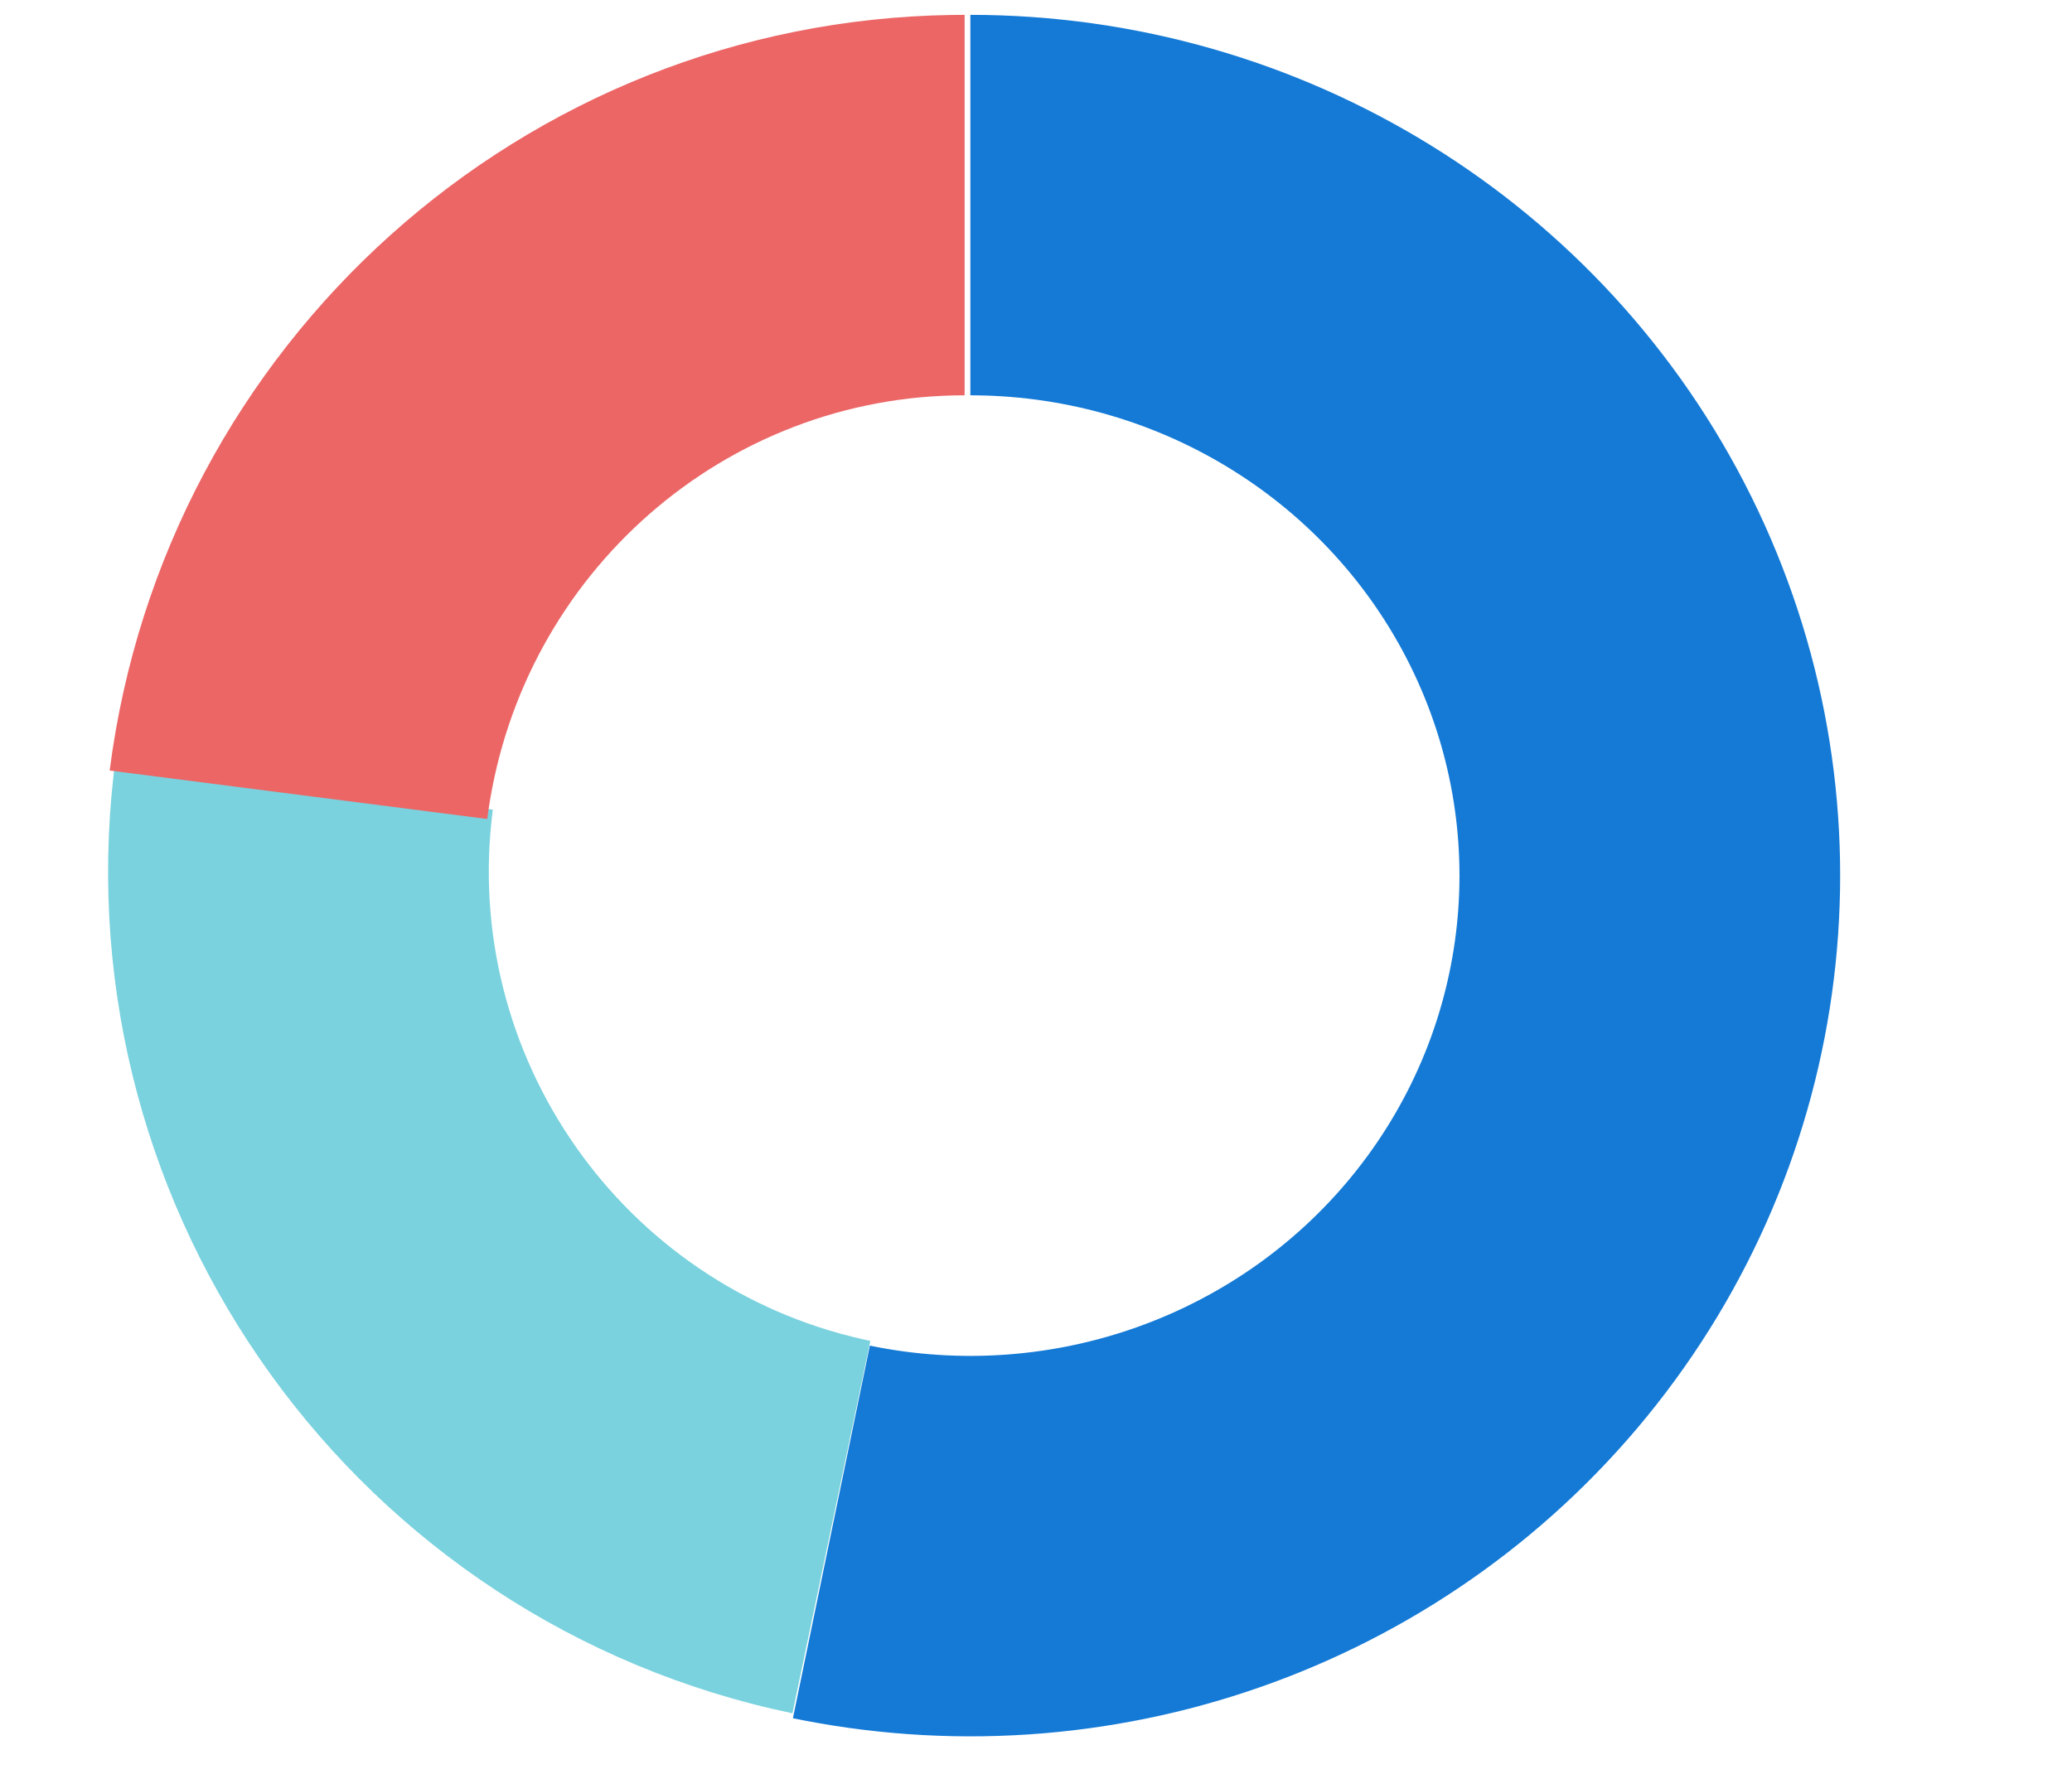 <svg width="188" height="161" viewBox="0 0 188 161" fill="none" xmlns="http://www.w3.org/2000/svg">
<path fill-rule="evenodd" clip-rule="evenodd" d="M88.045 1.349C118.134 1.349 145.631 18.288 158.9 45.064C172.206 71.916 168.854 103.925 150.28 127.503C131.956 150.764 101.99 161.792 72.828 156.118L71.945 155.941L78.925 122.126C95.58 125.561 112.748 119.338 123.145 106.141C133.477 93.025 135.334 75.293 127.949 60.391C120.601 45.563 105.356 36.068 88.555 35.88L88.045 35.877V1.349Z" fill="#147AD6"/>
<path fill-rule="evenodd" clip-rule="evenodd" d="M10.461 69.052L44.715 73.482C41.824 95.817 56.425 116.626 78.305 121.553L78.97 121.698L71.9 155.494C32.389 147.234 5.764 110.241 10.313 70.264L10.461 69.052Z" fill="#79D2DE"/>
<path fill-rule="evenodd" clip-rule="evenodd" d="M87.524 1.349V35.877C65.819 35.877 47.41 51.984 44.298 73.671L44.208 74.33L9.95 69.931C14.937 31.126 47.515 1.938 86.345 1.358L87.524 1.349Z" fill="#EC6666"/>
</svg>
